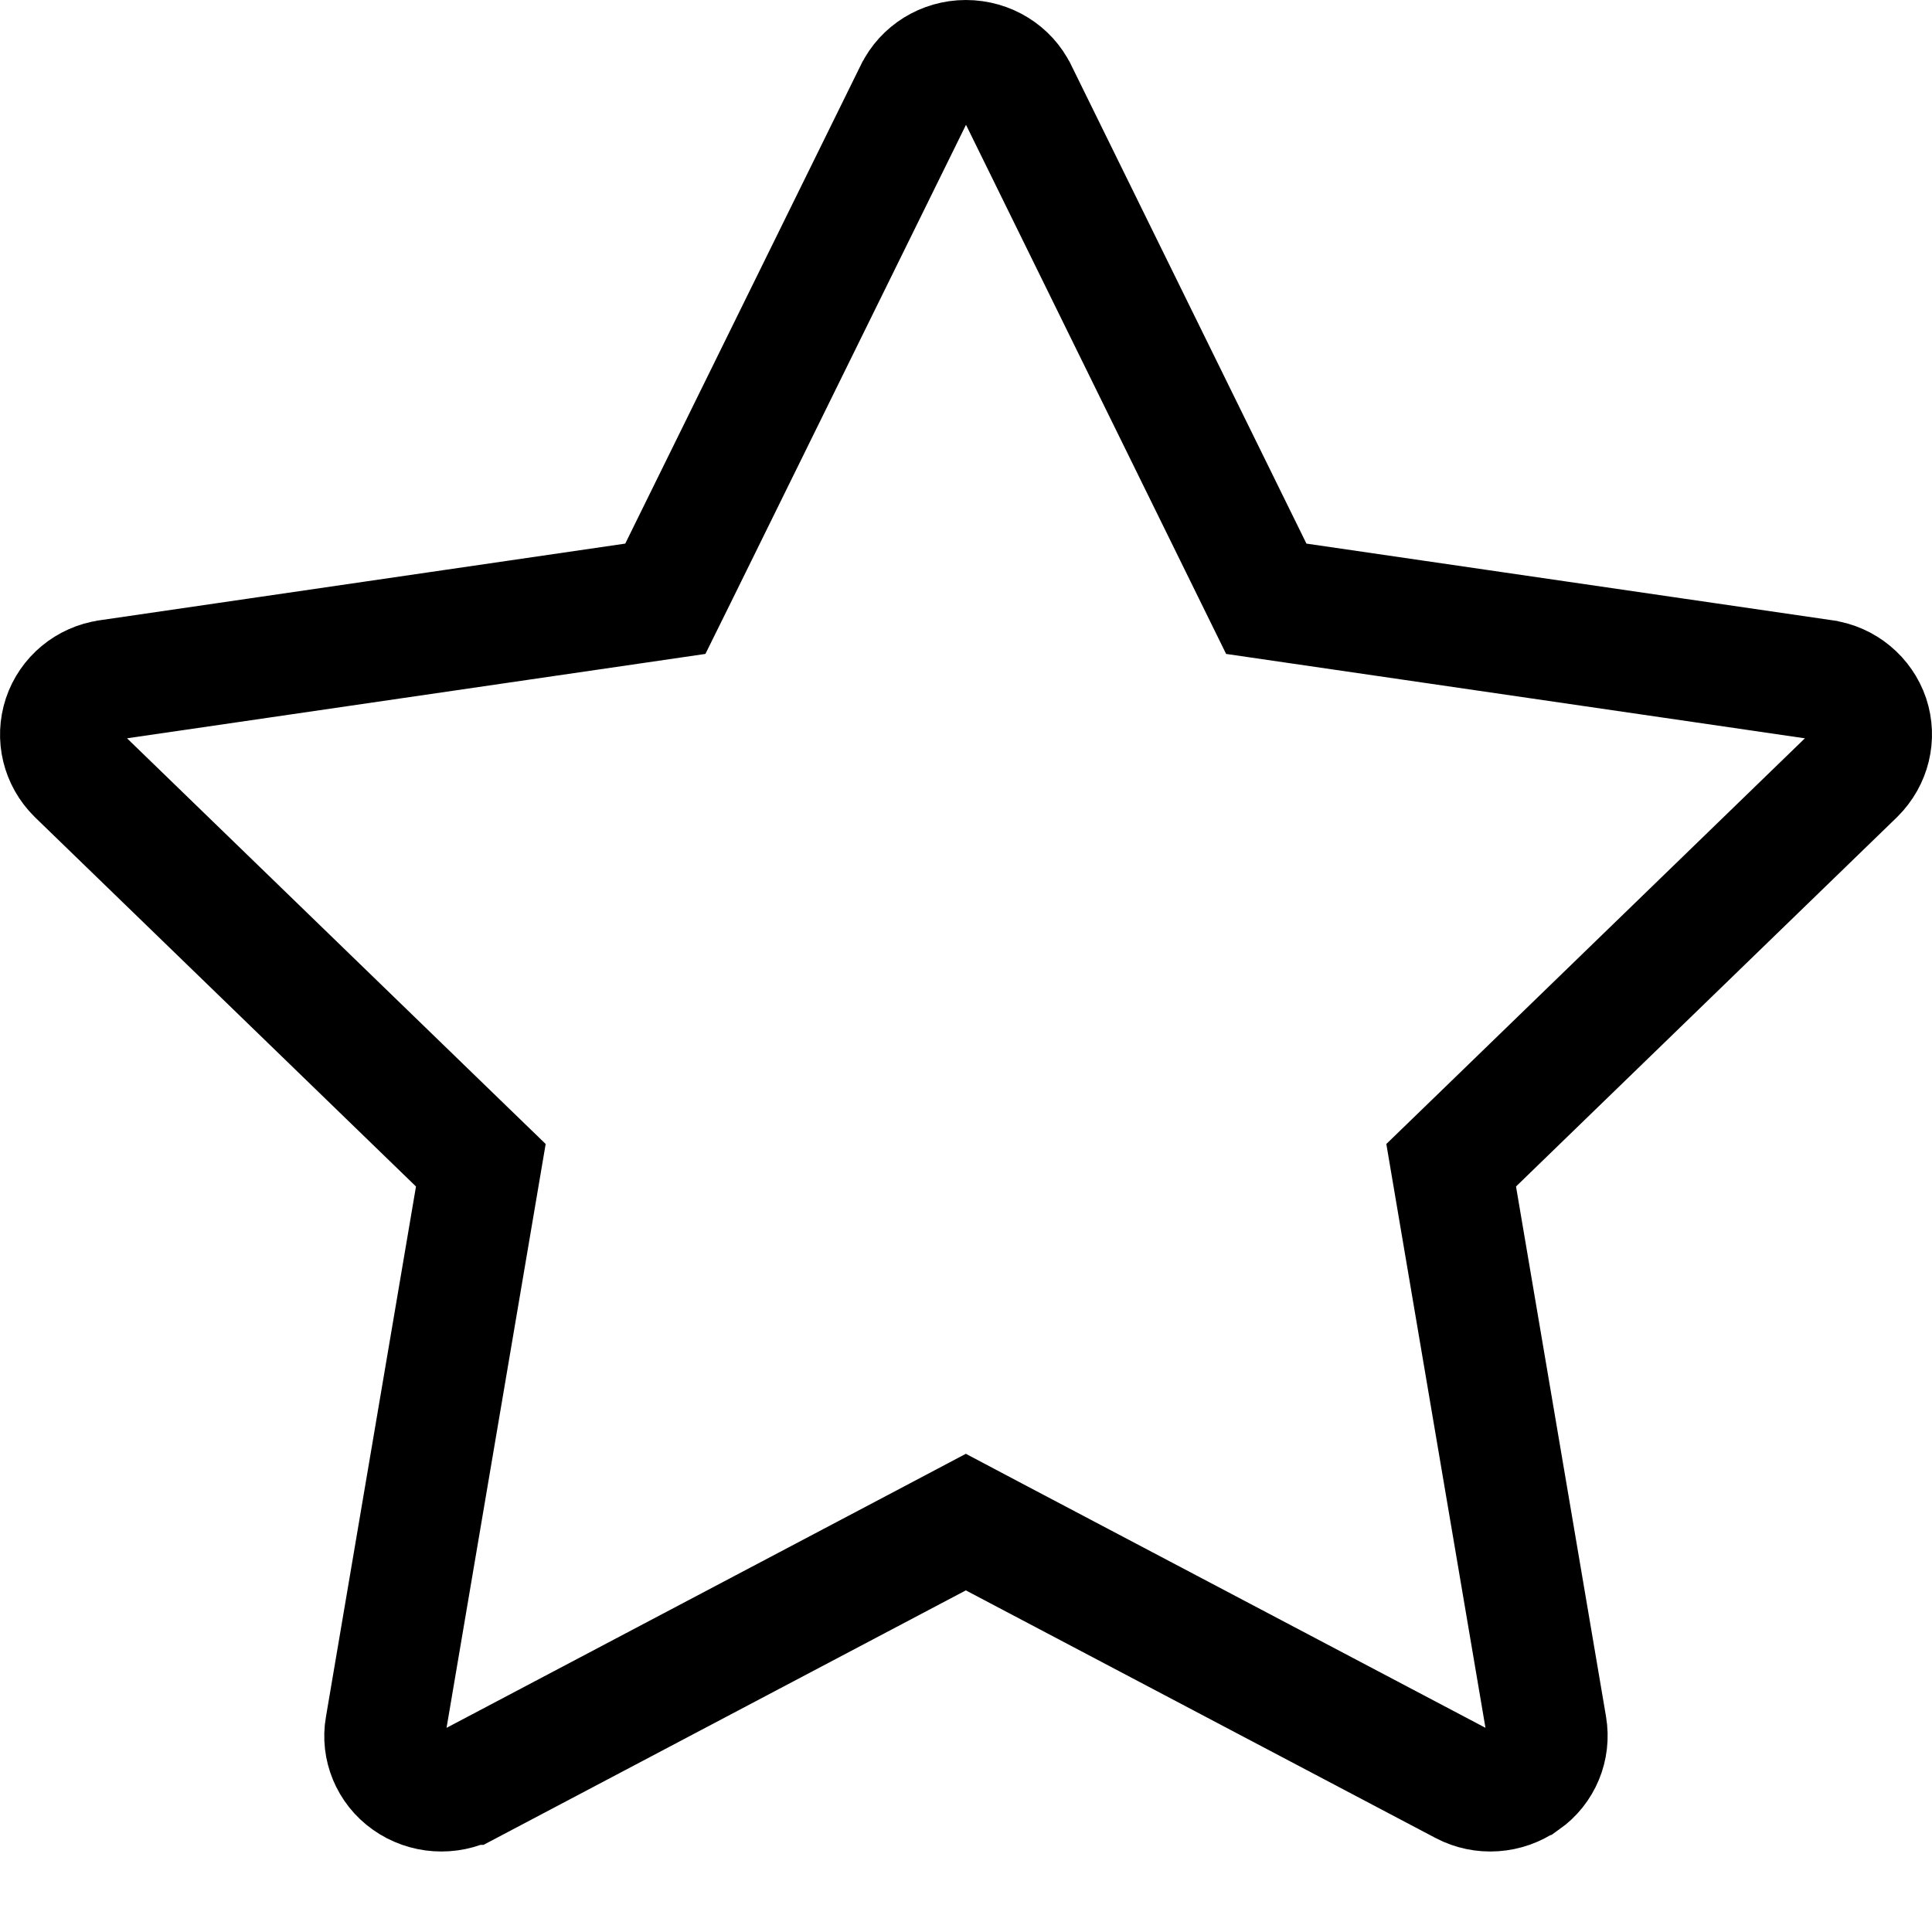 <svg width="26" height="26" viewBox="0 0 24 24" fill="none" xmlns="http://www.w3.org/2000/svg">
    <path d="M15.556 7.084L15.73 7.438L16.121 7.495L22.651 8.447L22.654 8.448C22.915 8.484 23.133 8.667 23.216 8.912C23.296 9.156 23.233 9.423 23.043 9.613L18.311 14.2L18.027 14.475L18.093 14.864L19.211 21.448C19.255 21.706 19.148 21.965 18.934 22.116L18.931 22.117C18.71 22.274 18.417 22.293 18.183 22.169L12.348 19.093L11.998 18.908L11.648 19.093L5.82 22.168C5.82 22.168 5.82 22.168 5.819 22.168C5.577 22.294 5.284 22.273 5.065 22.117C4.849 21.964 4.744 21.704 4.788 21.454L4.789 21.449L5.907 14.864L5.973 14.475L5.689 14.2L0.956 9.613C0.767 9.425 0.704 9.157 0.785 8.911C0.866 8.667 1.082 8.485 1.346 8.448L1.346 8.448L1.35 8.447L7.875 7.495L8.265 7.438L8.44 7.084L11.366 1.14L11.366 1.14L11.368 1.137C11.481 0.905 11.725 0.75 11.998 0.75C12.276 0.75 12.52 0.906 12.632 1.137L12.634 1.14L15.556 7.084Z"
          stroke="currentColor" stroke-width="1.5"/>
</svg>
